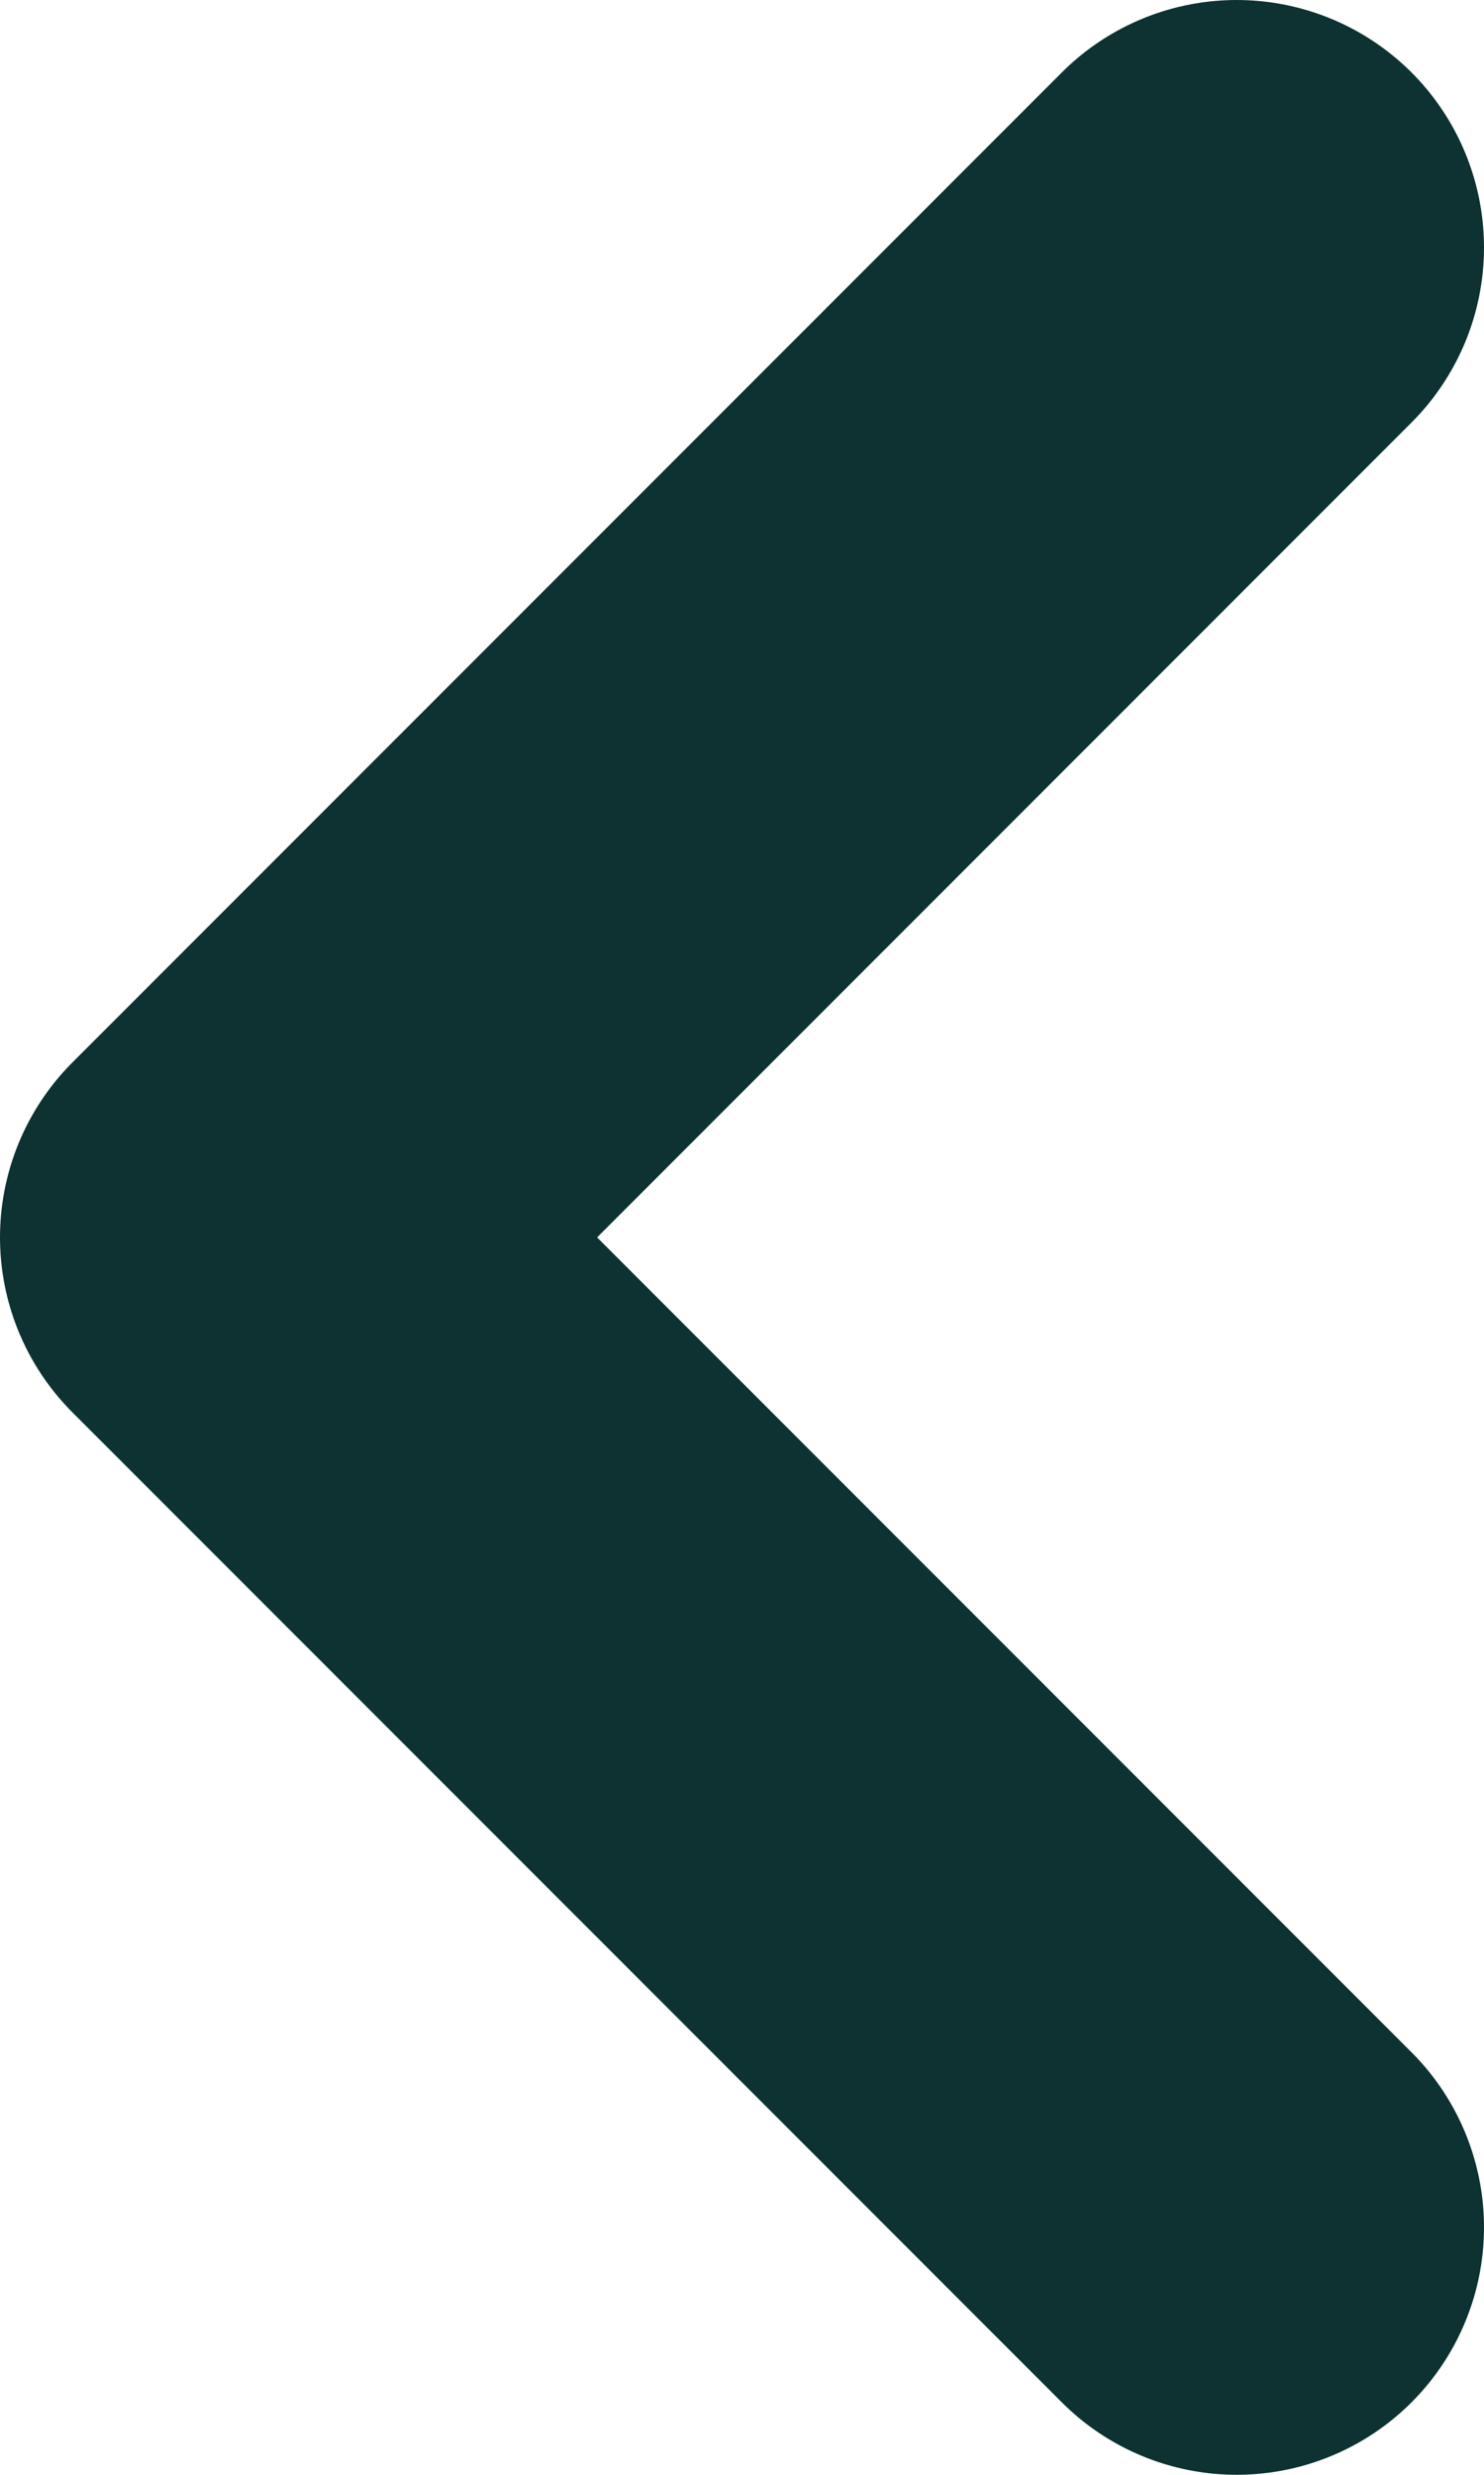<?xml version="1.0" encoding="UTF-8"?>
<svg width="6px" height="10px" viewBox="0 0 6 10" version="1.1" xmlns="http://www.w3.org/2000/svg" xmlns:xlink="http://www.w3.org/1999/xlink">
    <!-- Generator: sketchtool 56.2 (101010) - https://sketch.com -->
    <title>B409410C-9982-4B9E-9DD0-4B0C9A6D9BC2</title>
    <desc>Created with sketchtool.</desc>
    <g id="Page-1" stroke="none" stroke-width="1" fill="none" fill-rule="evenodd" stroke-linecap="round" stroke-linejoin="round">
        <g id="Home" transform="translate(-130, -1386)" stroke="#0E3232" stroke-width="2">
            <g id="Slider-Pagination" transform="translate(114, 1371)">
                <g id="Button/Slider">
                    <g id="Slider-Buttons">
                        <g id="Previous" transform="translate(20, 20) scale(-1, 1) translate(-20, -20) ">
                            <g id="chevron" transform="translate(21, 20) rotate(-90) translate(-21, -20) translate(17, 18)">
                                <polyline id="Shape" points="0 0 4 4 8 0"></polyline>
                            </g>
                        </g>
                    </g>
                </g>
            </g>
        </g>
    </g>
</svg>